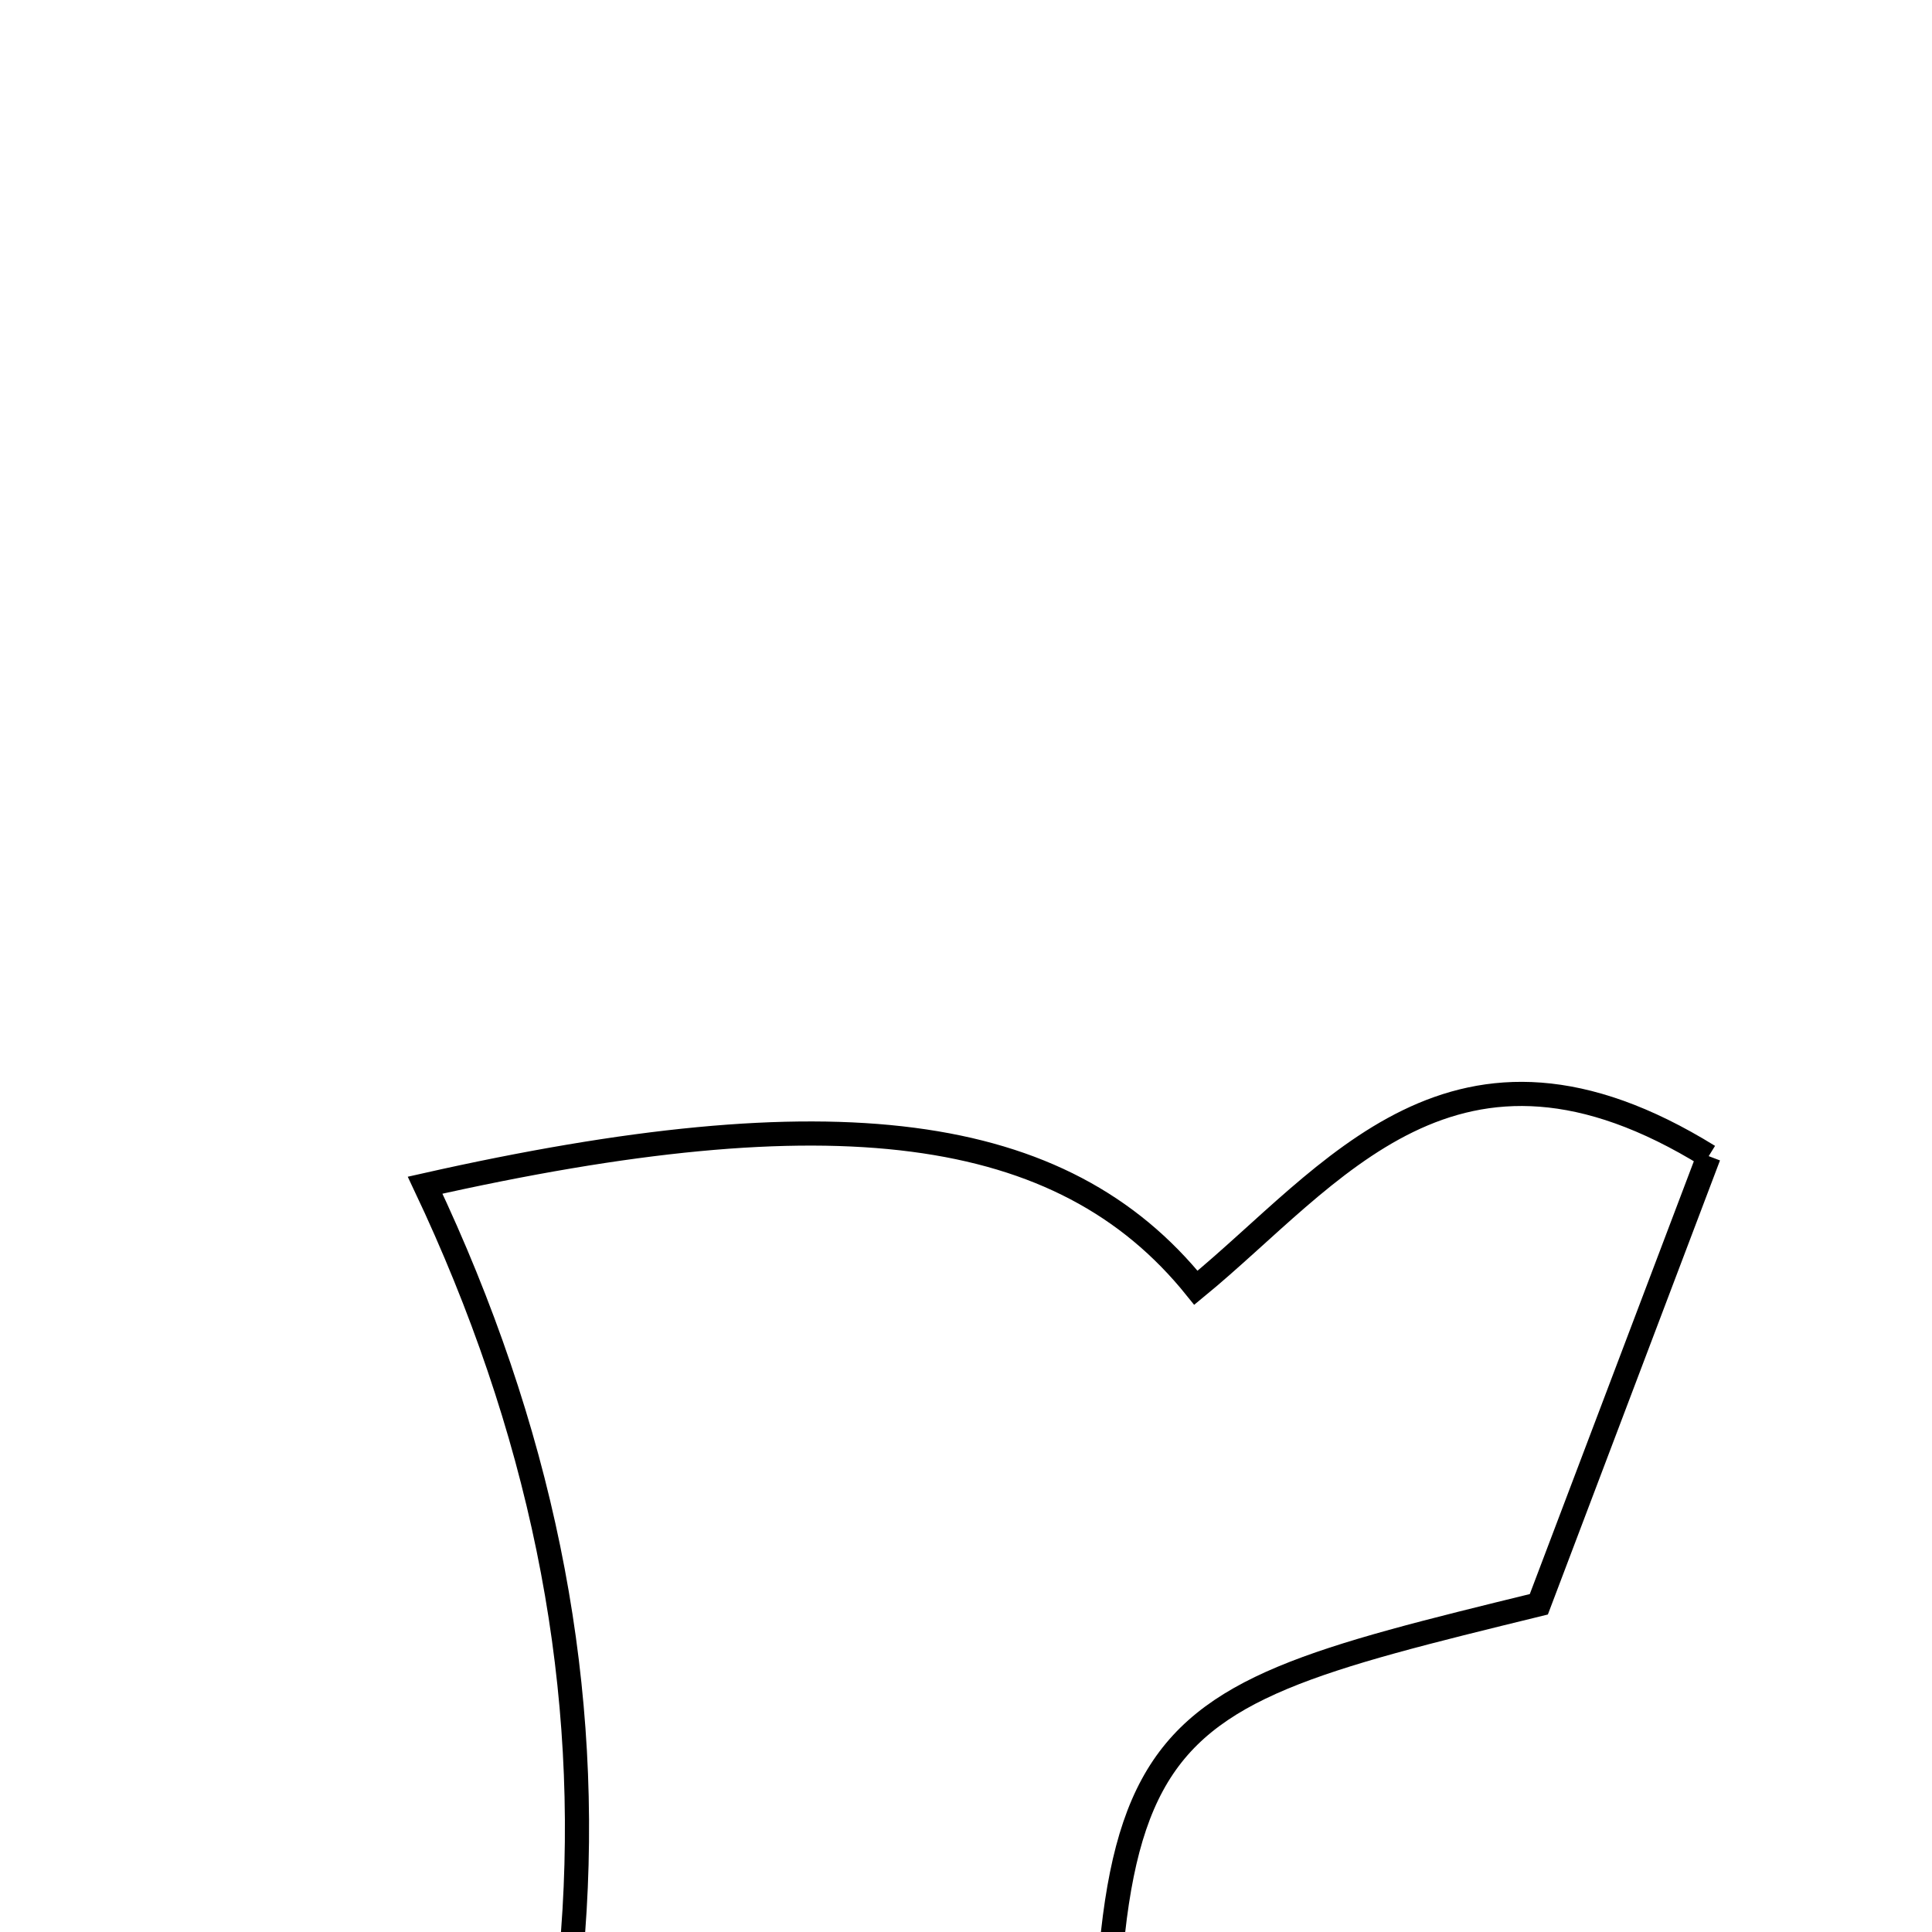 <svg xmlns="http://www.w3.org/2000/svg" viewBox="0.0 0.0 24.0 24.0" height="200px" width="200px"><path fill="none" stroke="black" stroke-width=".3" stroke-opacity="1.0"  filling="0" d="M21.226 14.362 C20.528 16.203 19.813 18.091 19.116 19.929 C13.606 21.278 13.606 21.278 13.767 29.793 C14.698 30.512 15.628 31.23 16.559 31.949 C16.422 32.229 16.287 32.509 16.151 32.79 C12.33 32.789 8.508 32.789 4.312 32.789 C7.695 26.662 8.141 20.766 5.281 14.723 C10.334 13.585 13.193 13.93 14.856 15.997 C16.546 14.611 18.068 12.408 21.226 14.362"></path></svg>